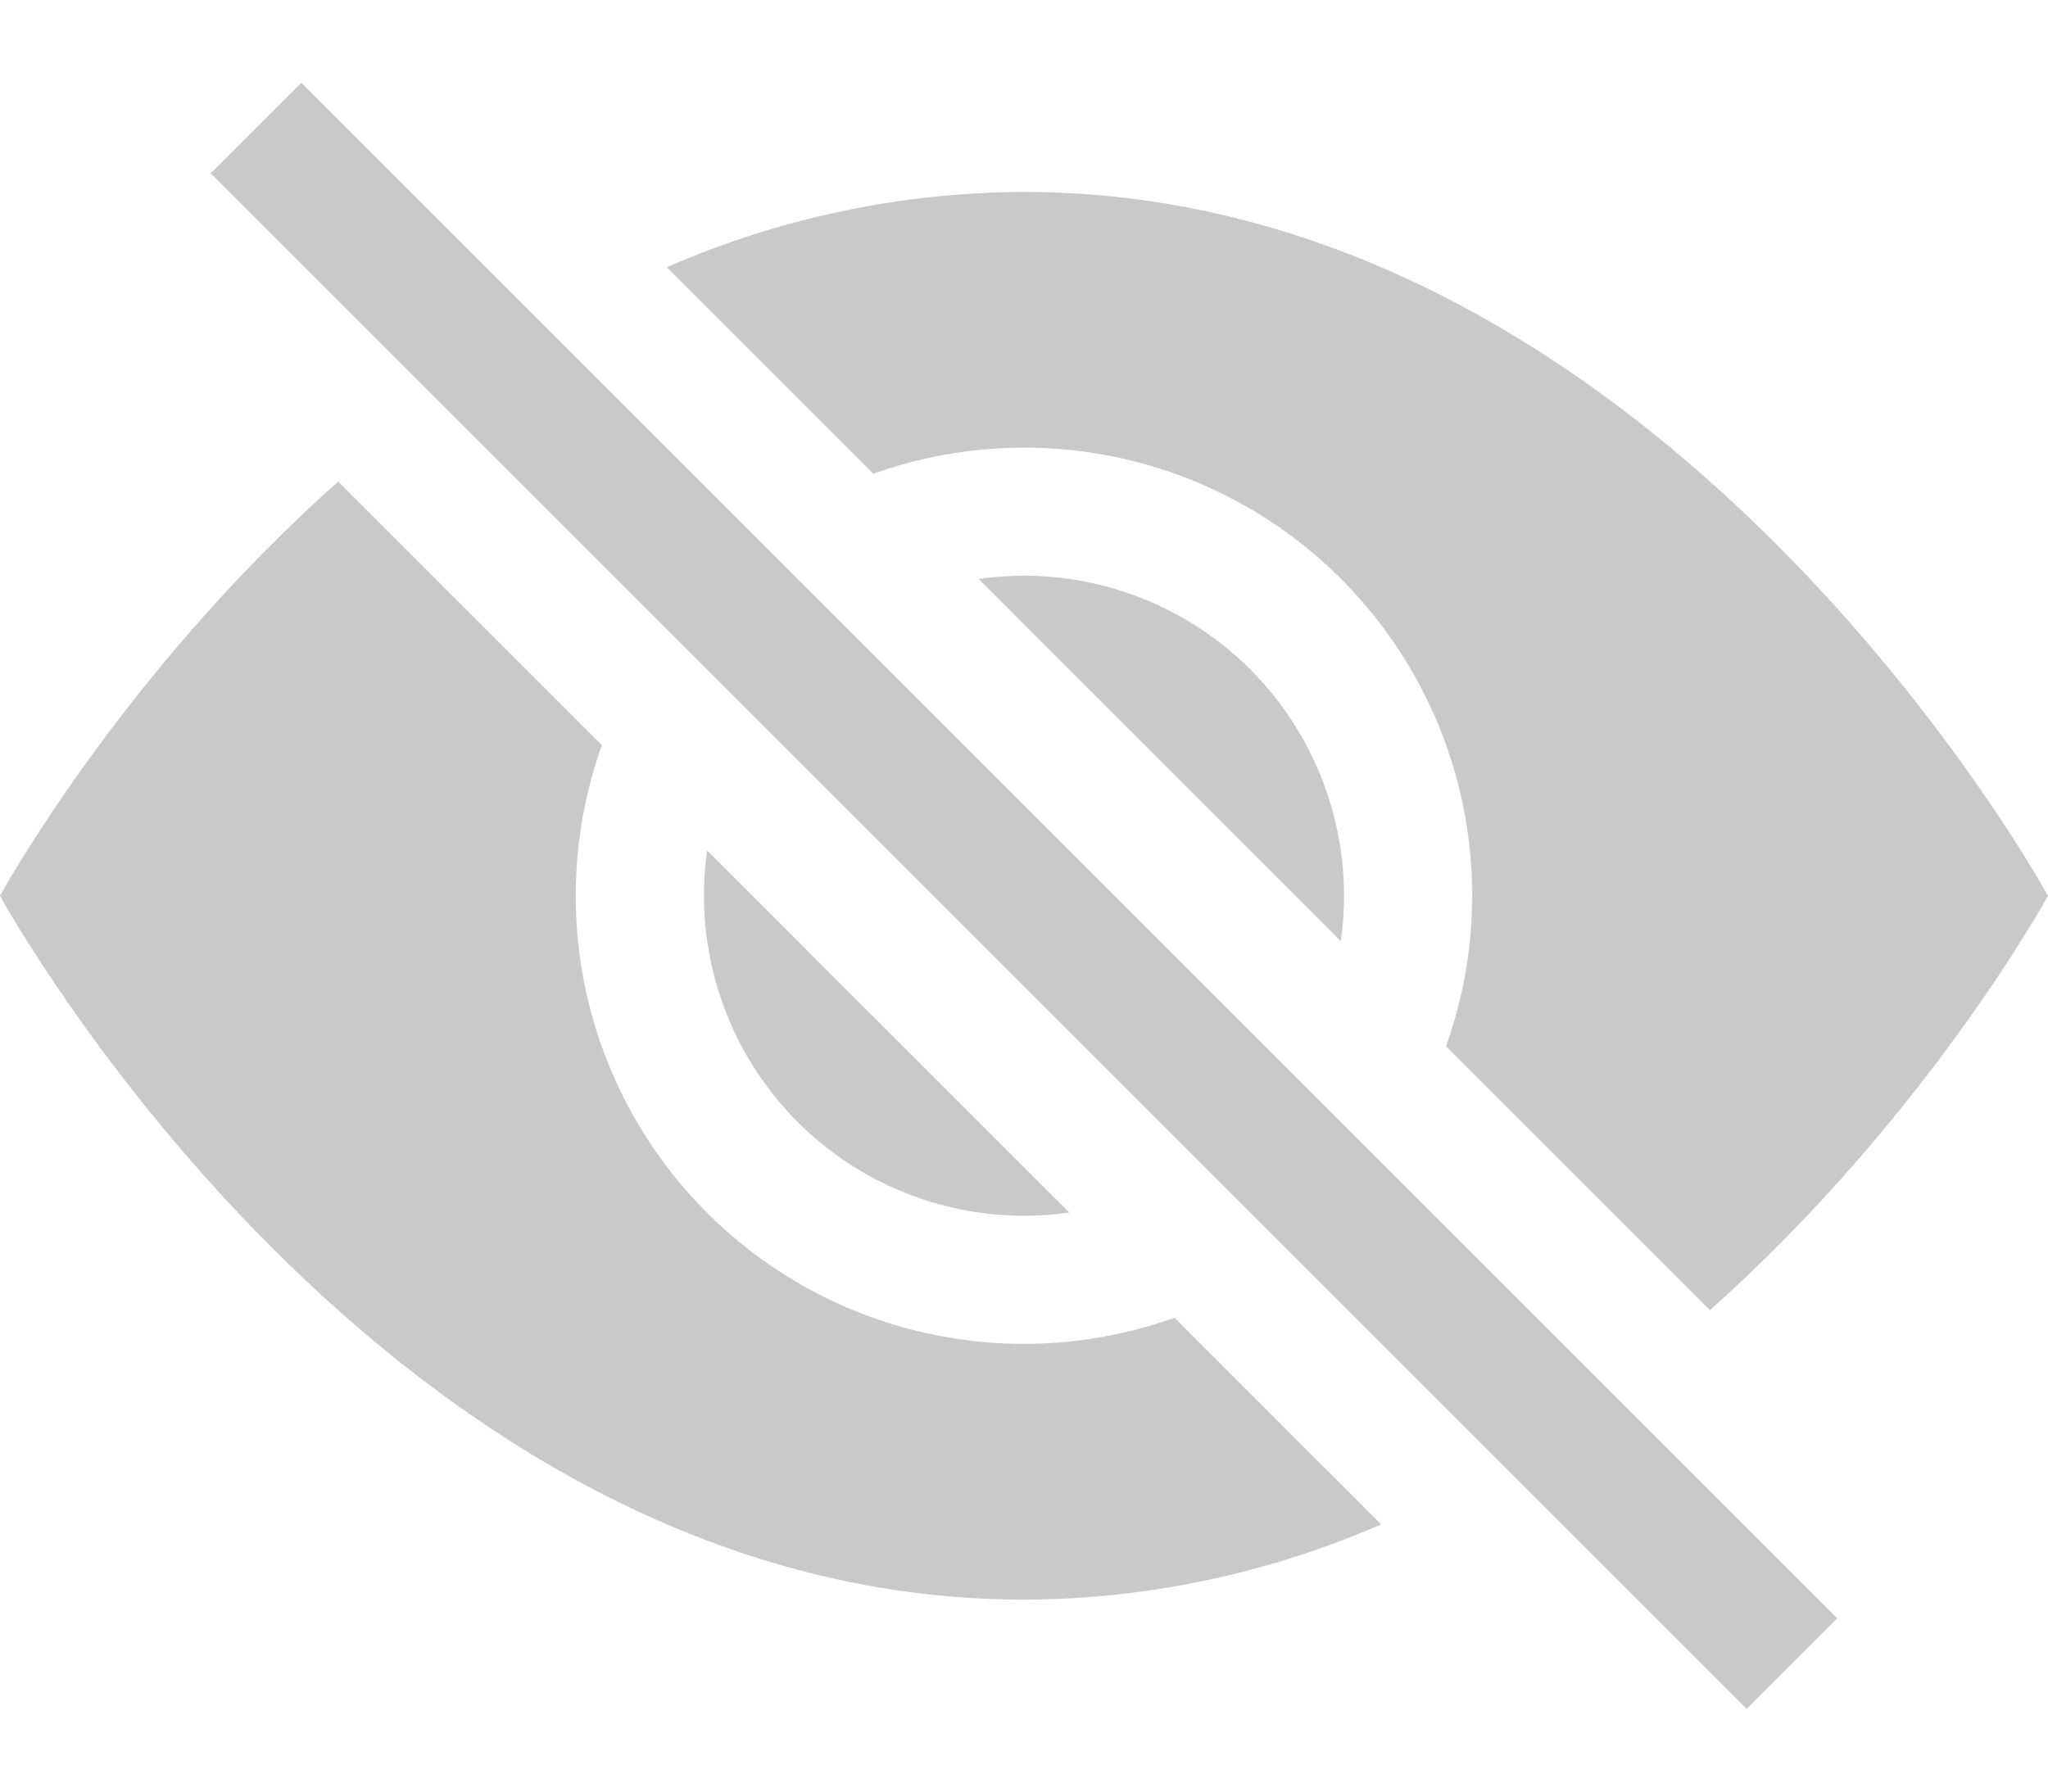 <svg width="16" height="14" viewBox="0 0 16 14" fill="none" xmlns="http://www.w3.org/2000/svg">
<path d="M10.79 11.912L9.176 10.297C8.552 10.52 7.877 10.562 7.23 10.416C6.584 10.271 5.992 9.945 5.523 9.476C5.054 9.007 4.728 8.415 4.583 7.769C4.438 7.122 4.479 6.447 4.702 5.823L2.642 3.763C0.938 5.278 0 7 0 7C0 7 3 12.5 8 12.5C8.96 12.497 9.91 12.296 10.79 11.912ZM5.21 2.088C6.09 1.703 7.04 1.503 8 1.5C13 1.5 16 7 16 7C16 7 15.061 8.721 13.359 10.238L11.297 8.176C11.52 7.552 11.562 6.877 11.416 6.23C11.271 5.584 10.945 4.992 10.476 4.523C10.008 4.054 9.415 3.728 8.769 3.583C8.122 3.438 7.447 3.479 6.823 3.702L5.21 2.089V2.088Z" fill="#C9C9C9"/>
<path d="M5.525 6.646C5.47 7.03 5.505 7.422 5.628 7.79C5.751 8.159 5.957 8.493 6.232 8.768C6.507 9.043 6.841 9.249 7.21 9.372C7.578 9.495 7.97 9.53 8.354 9.475L5.524 6.646H5.525ZM10.475 7.354L7.646 4.524C8.03 4.469 8.422 4.504 8.79 4.627C9.159 4.75 9.493 4.956 9.768 5.231C10.043 5.506 10.249 5.84 10.372 6.209C10.495 6.577 10.53 6.969 10.475 7.353V7.354ZM13.646 13.354L1.646 1.354L2.354 0.646L14.354 12.646L13.646 13.354Z" fill="#C9C9C9"/>
</svg>
